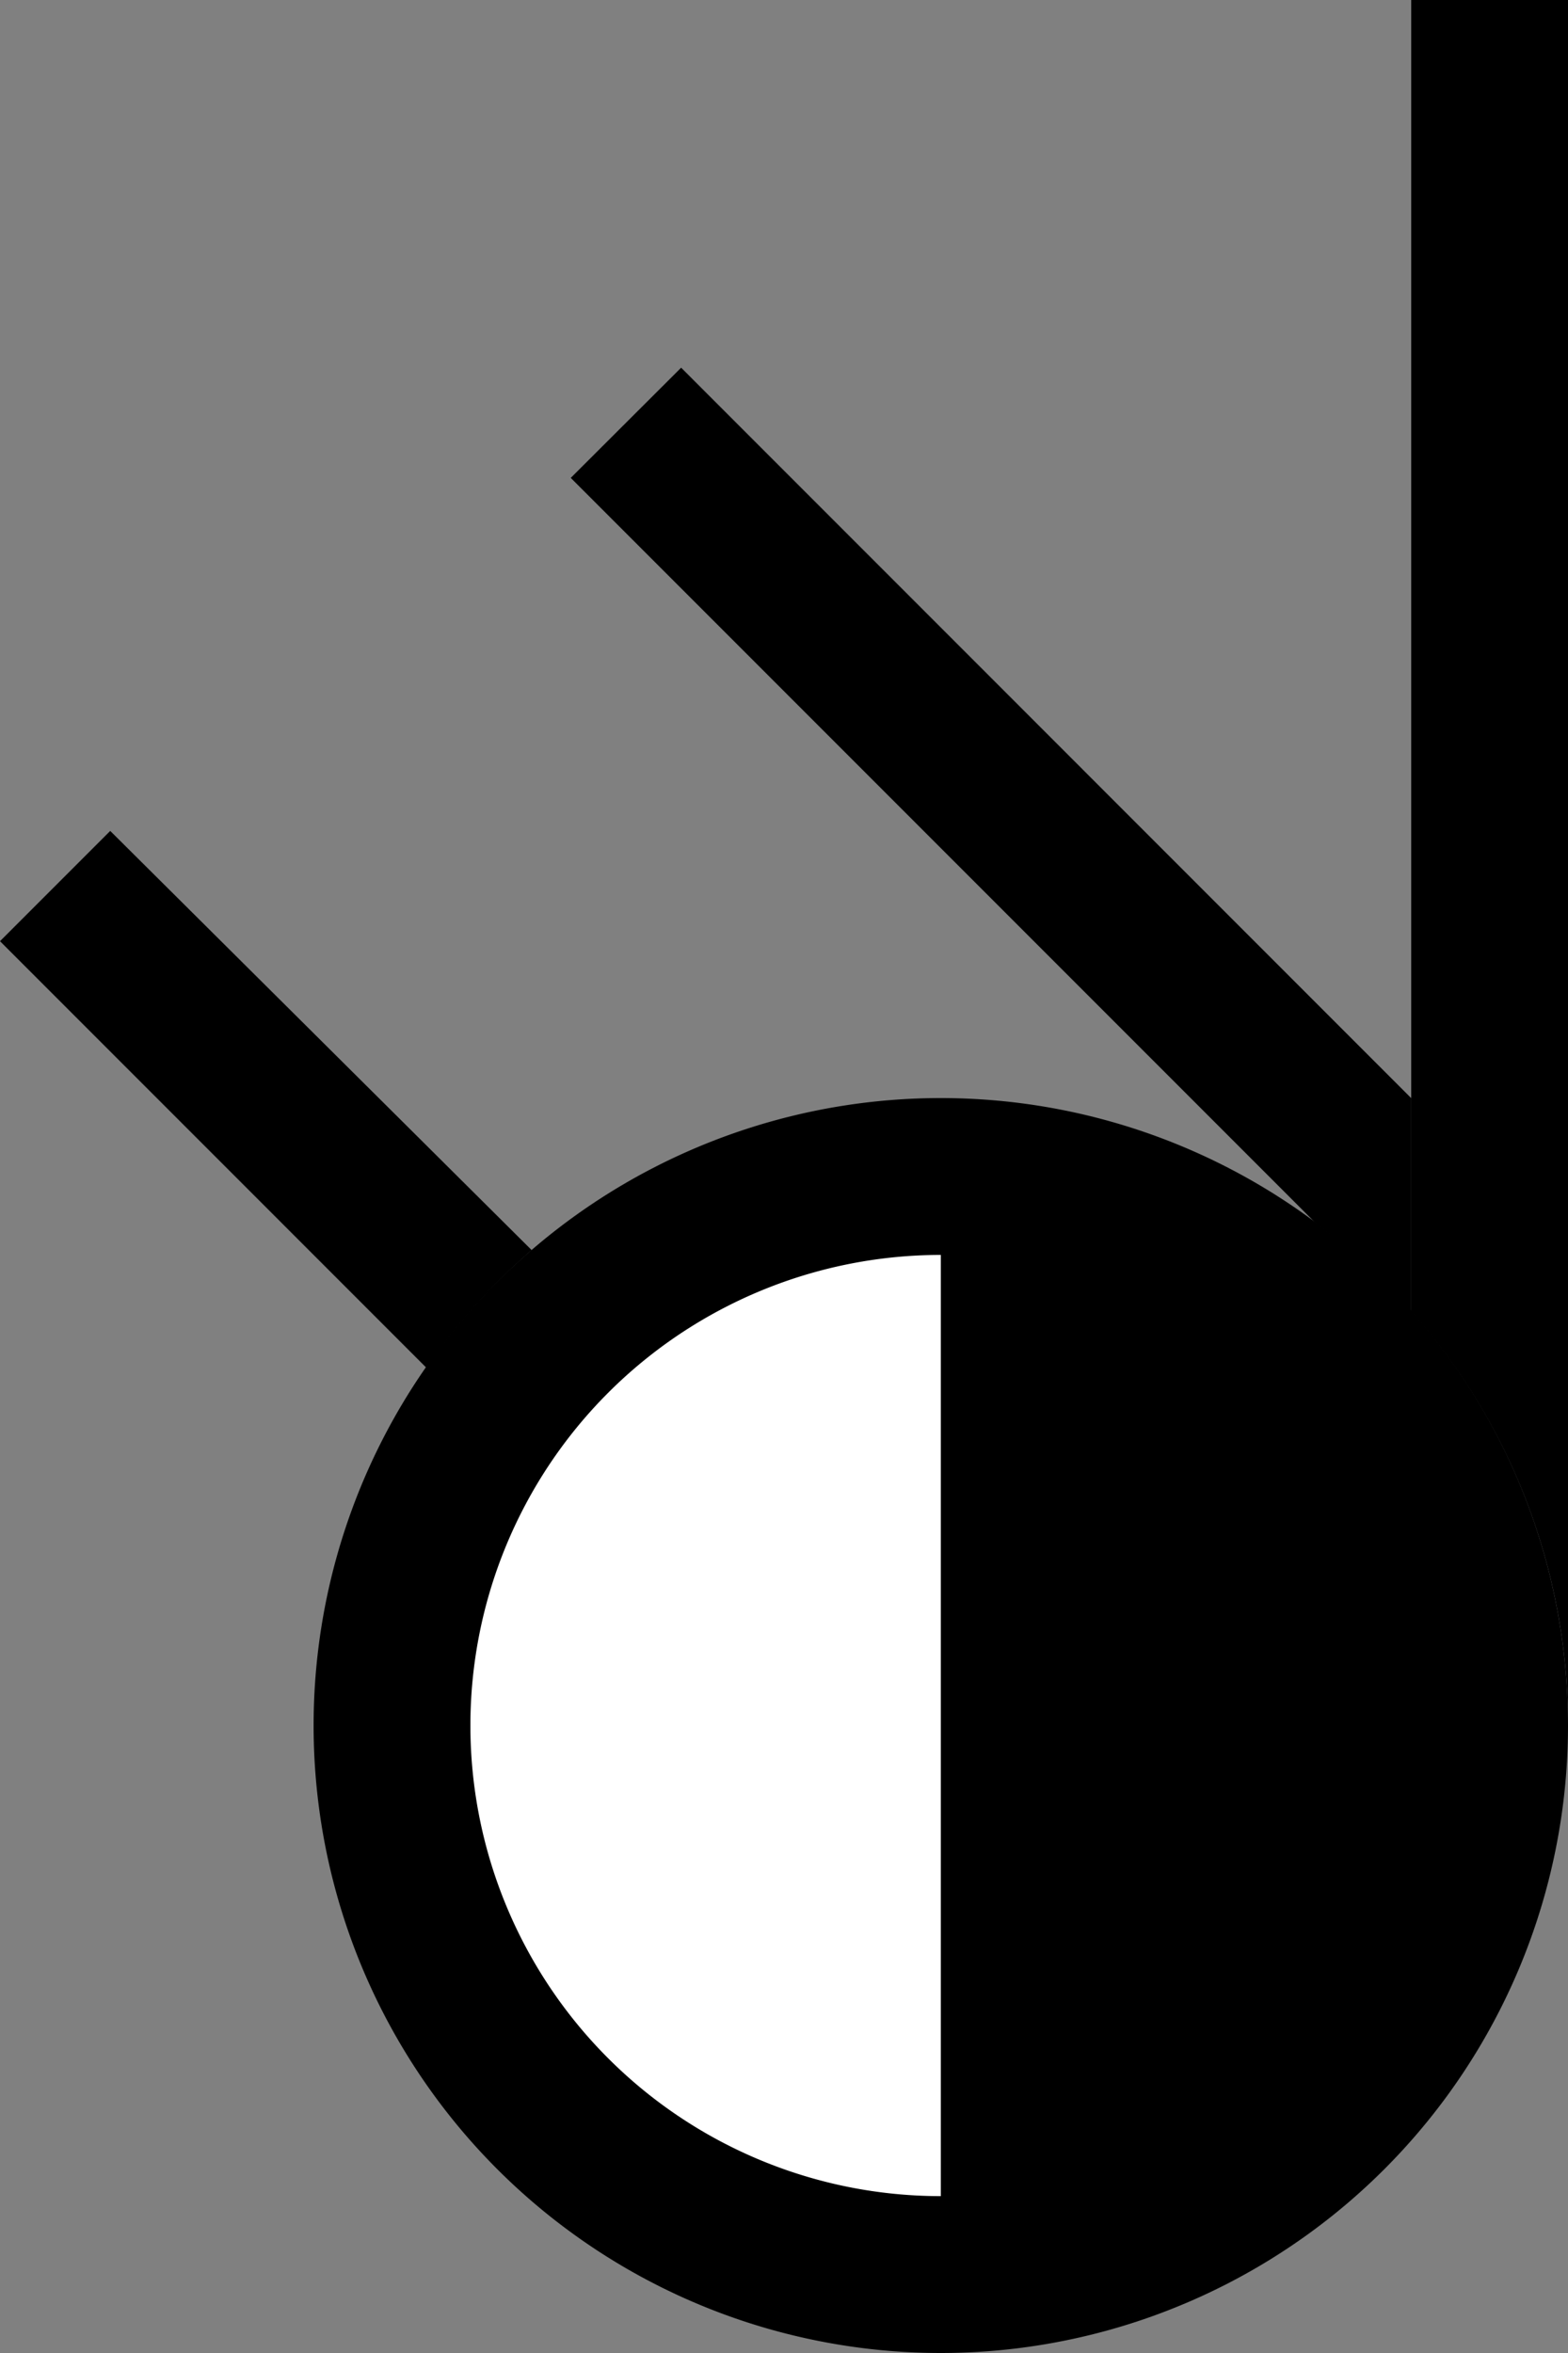 <svg xmlns="http://www.w3.org/2000/svg" width="20" height="30" version="1.0"><rect width="100%" height="100%" fill="#808080" stroke="none"/><path d="M12 14a8 8 0 1 0 0 16 8 8 0 0 0 0-16z"/><path d="M12 16a6 6 0 0 0 0 12V16z" fill="#fff"/><path d="M18 0v16.719A7.952 7.952 0 0 1 20 22V0h-2zM8.688 4.688L7.28 6.093l9.5 9.5c.442.33.848.716 1.219 1.125V14L8.687 4.687zM1.406 10.594L0 12l5.438 5.438a8.07 8.07 0 0 1 1.343-1.5l-5.375-5.344z"/></svg>